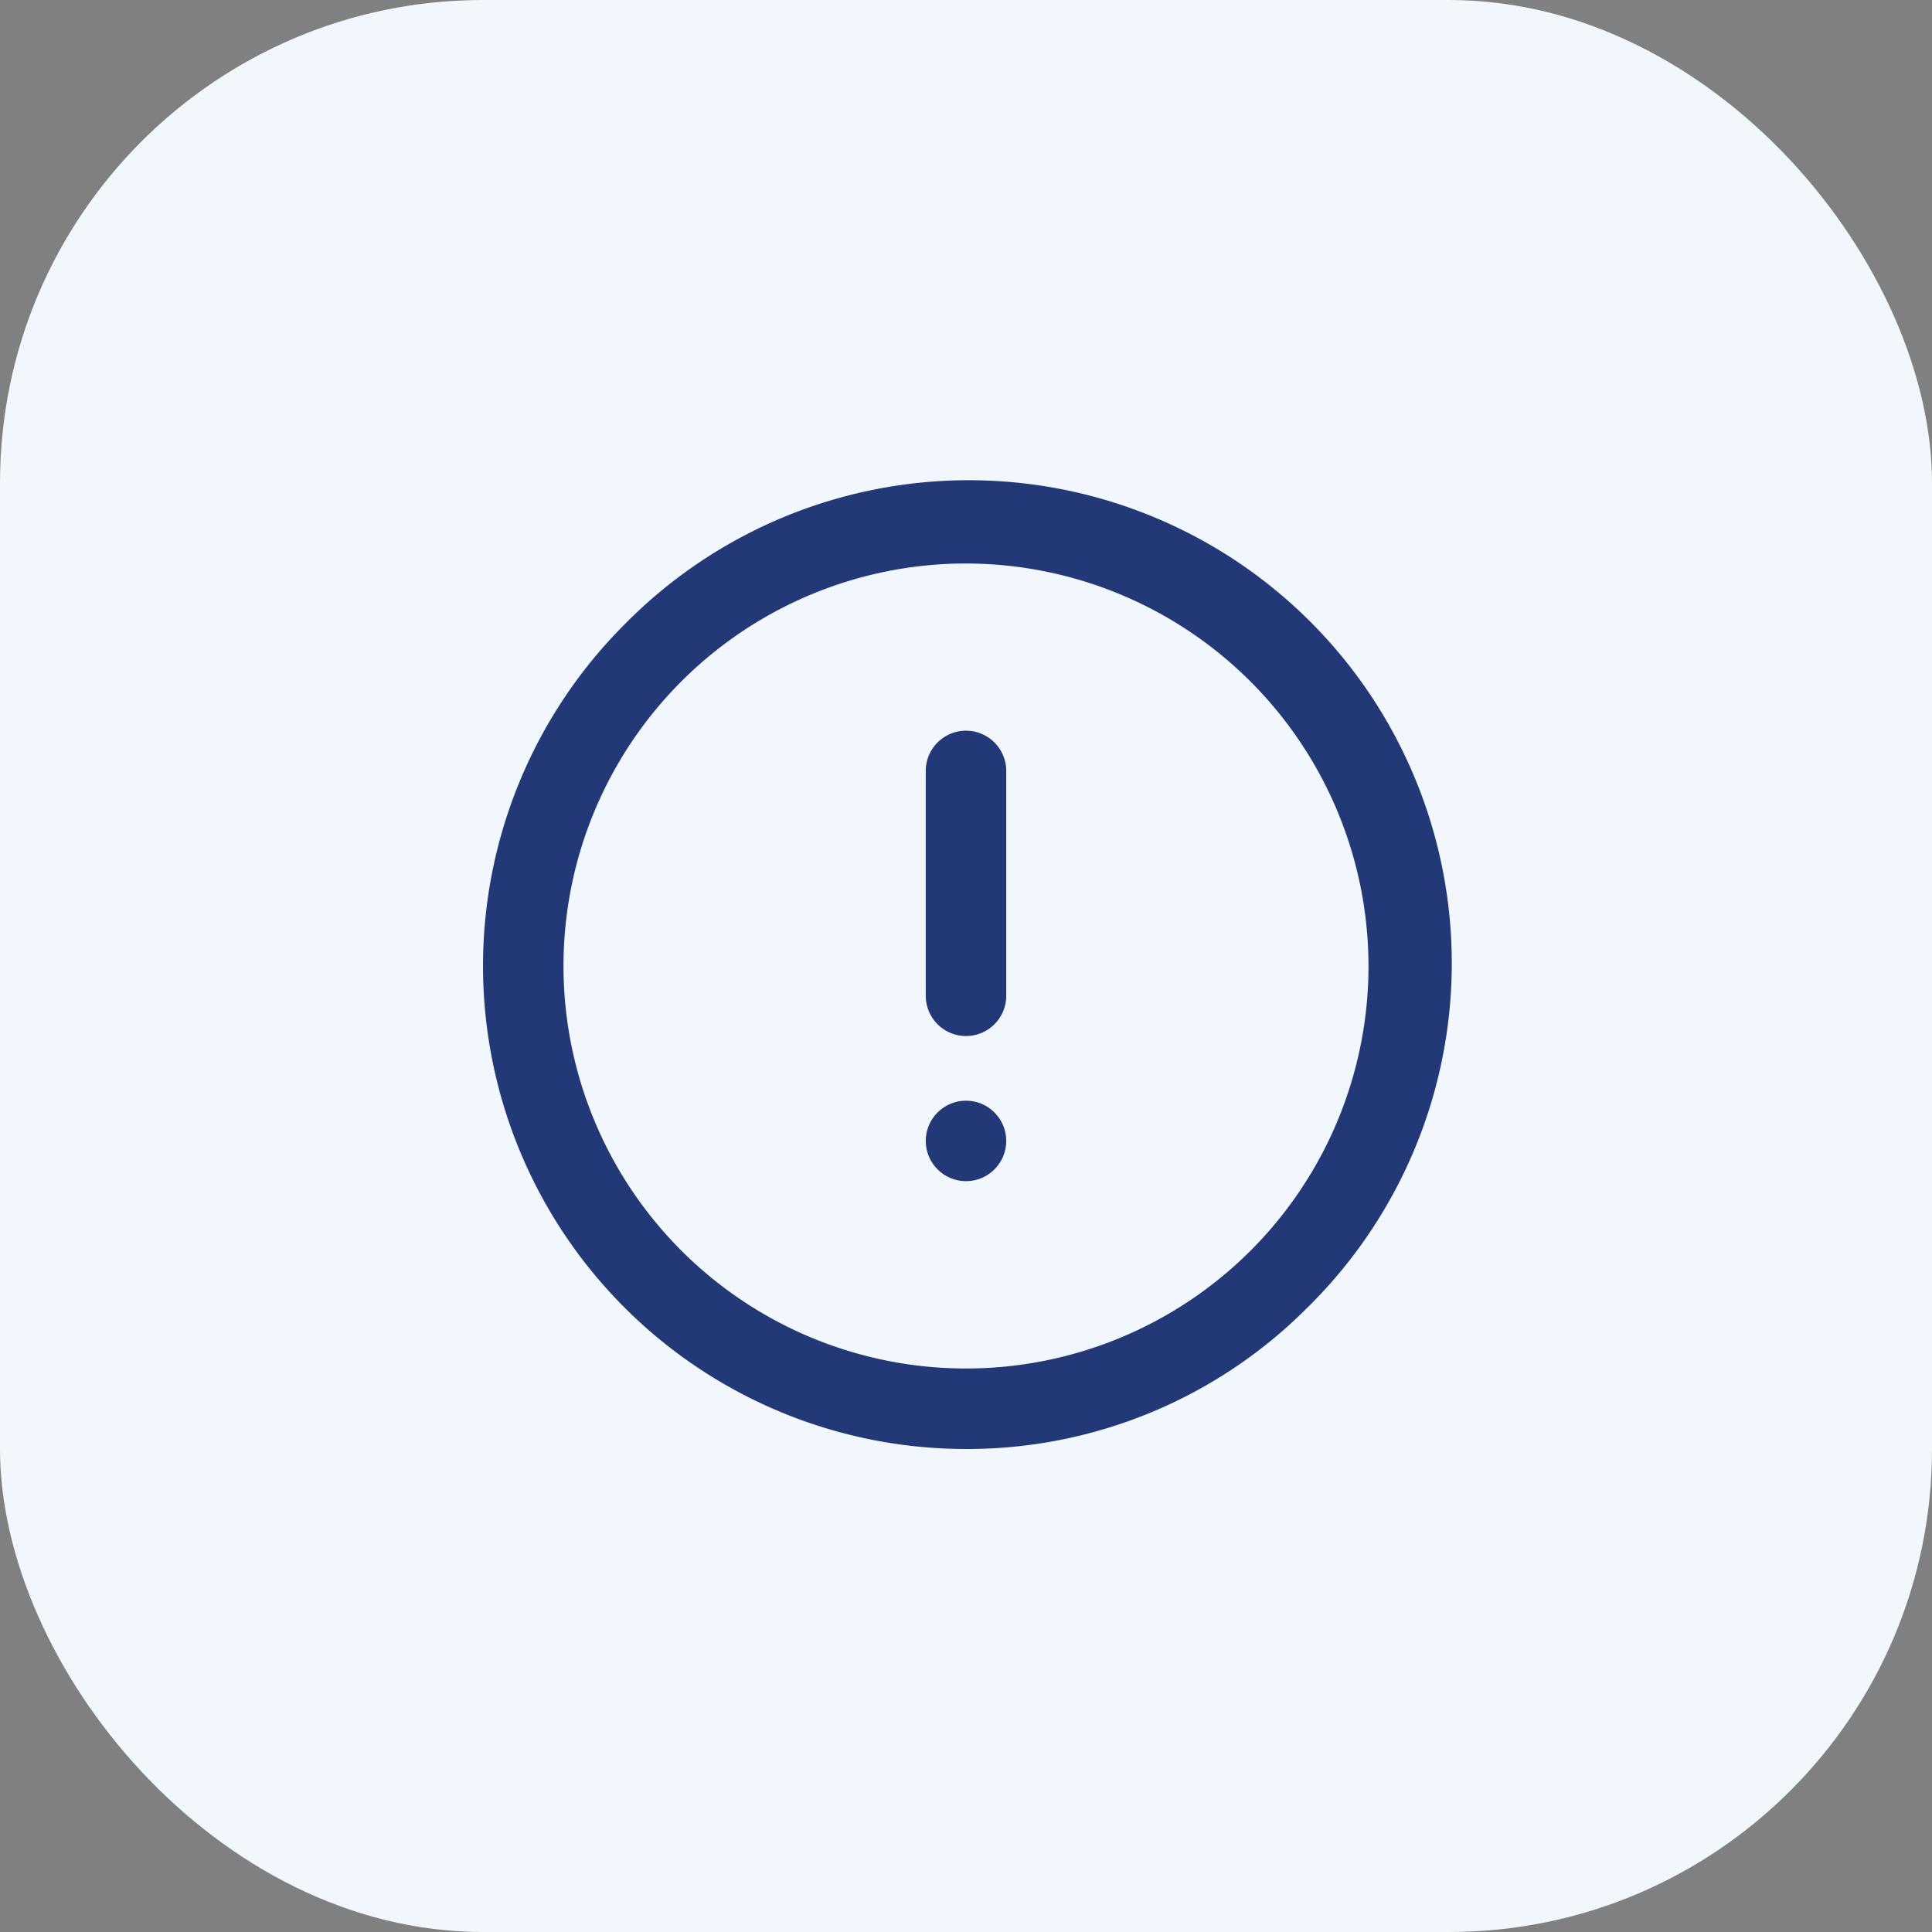 <svg id="icon_modal_attention" xmlns="http://www.w3.org/2000/svg" width="48" height="48" viewBox="0 0 48 48">
  <rect x="0" y="0" width="48" height="48" fill="#808080" stroke="none"/>
  <rect id="Rechteck_282" data-name="Rechteck 282" width="48" height="48" rx="12" fill="#f1f7fc"/>
  <g id="Icon_feather-alert-circle" data-name="Icon feather-alert-circle" transform="translate(10 10)">
    <path id="Pfad_405" data-name="Pfad 405" d="M14,26A12,12,0,0,1,5.515,5.515,12,12,0,1,1,22.485,22.485,11.921,11.921,0,0,1,14,26ZM14,4A10,10,0,1,0,24,14,10.011,10.011,0,0,0,14,4Z" fill="#233977"/>
    <g id="Gruppe_3314" data-name="Gruppe 3314">
      <path id="Pfad_406" data-name="Pfad 406" d="M18,18.586a1,1,0,0,1-1-1V12a1,1,0,0,1,2,0v5.586A1,1,0,0,1,18,18.586Z" transform="translate(-4 -2.846)" fill="#233977"/>
      <circle id="Ellipse_23" data-name="Ellipse 23" cx="1" cy="1" r="1" transform="translate(13 17.346)" fill="#233977"/>
    </g>
  </g>
</svg>
